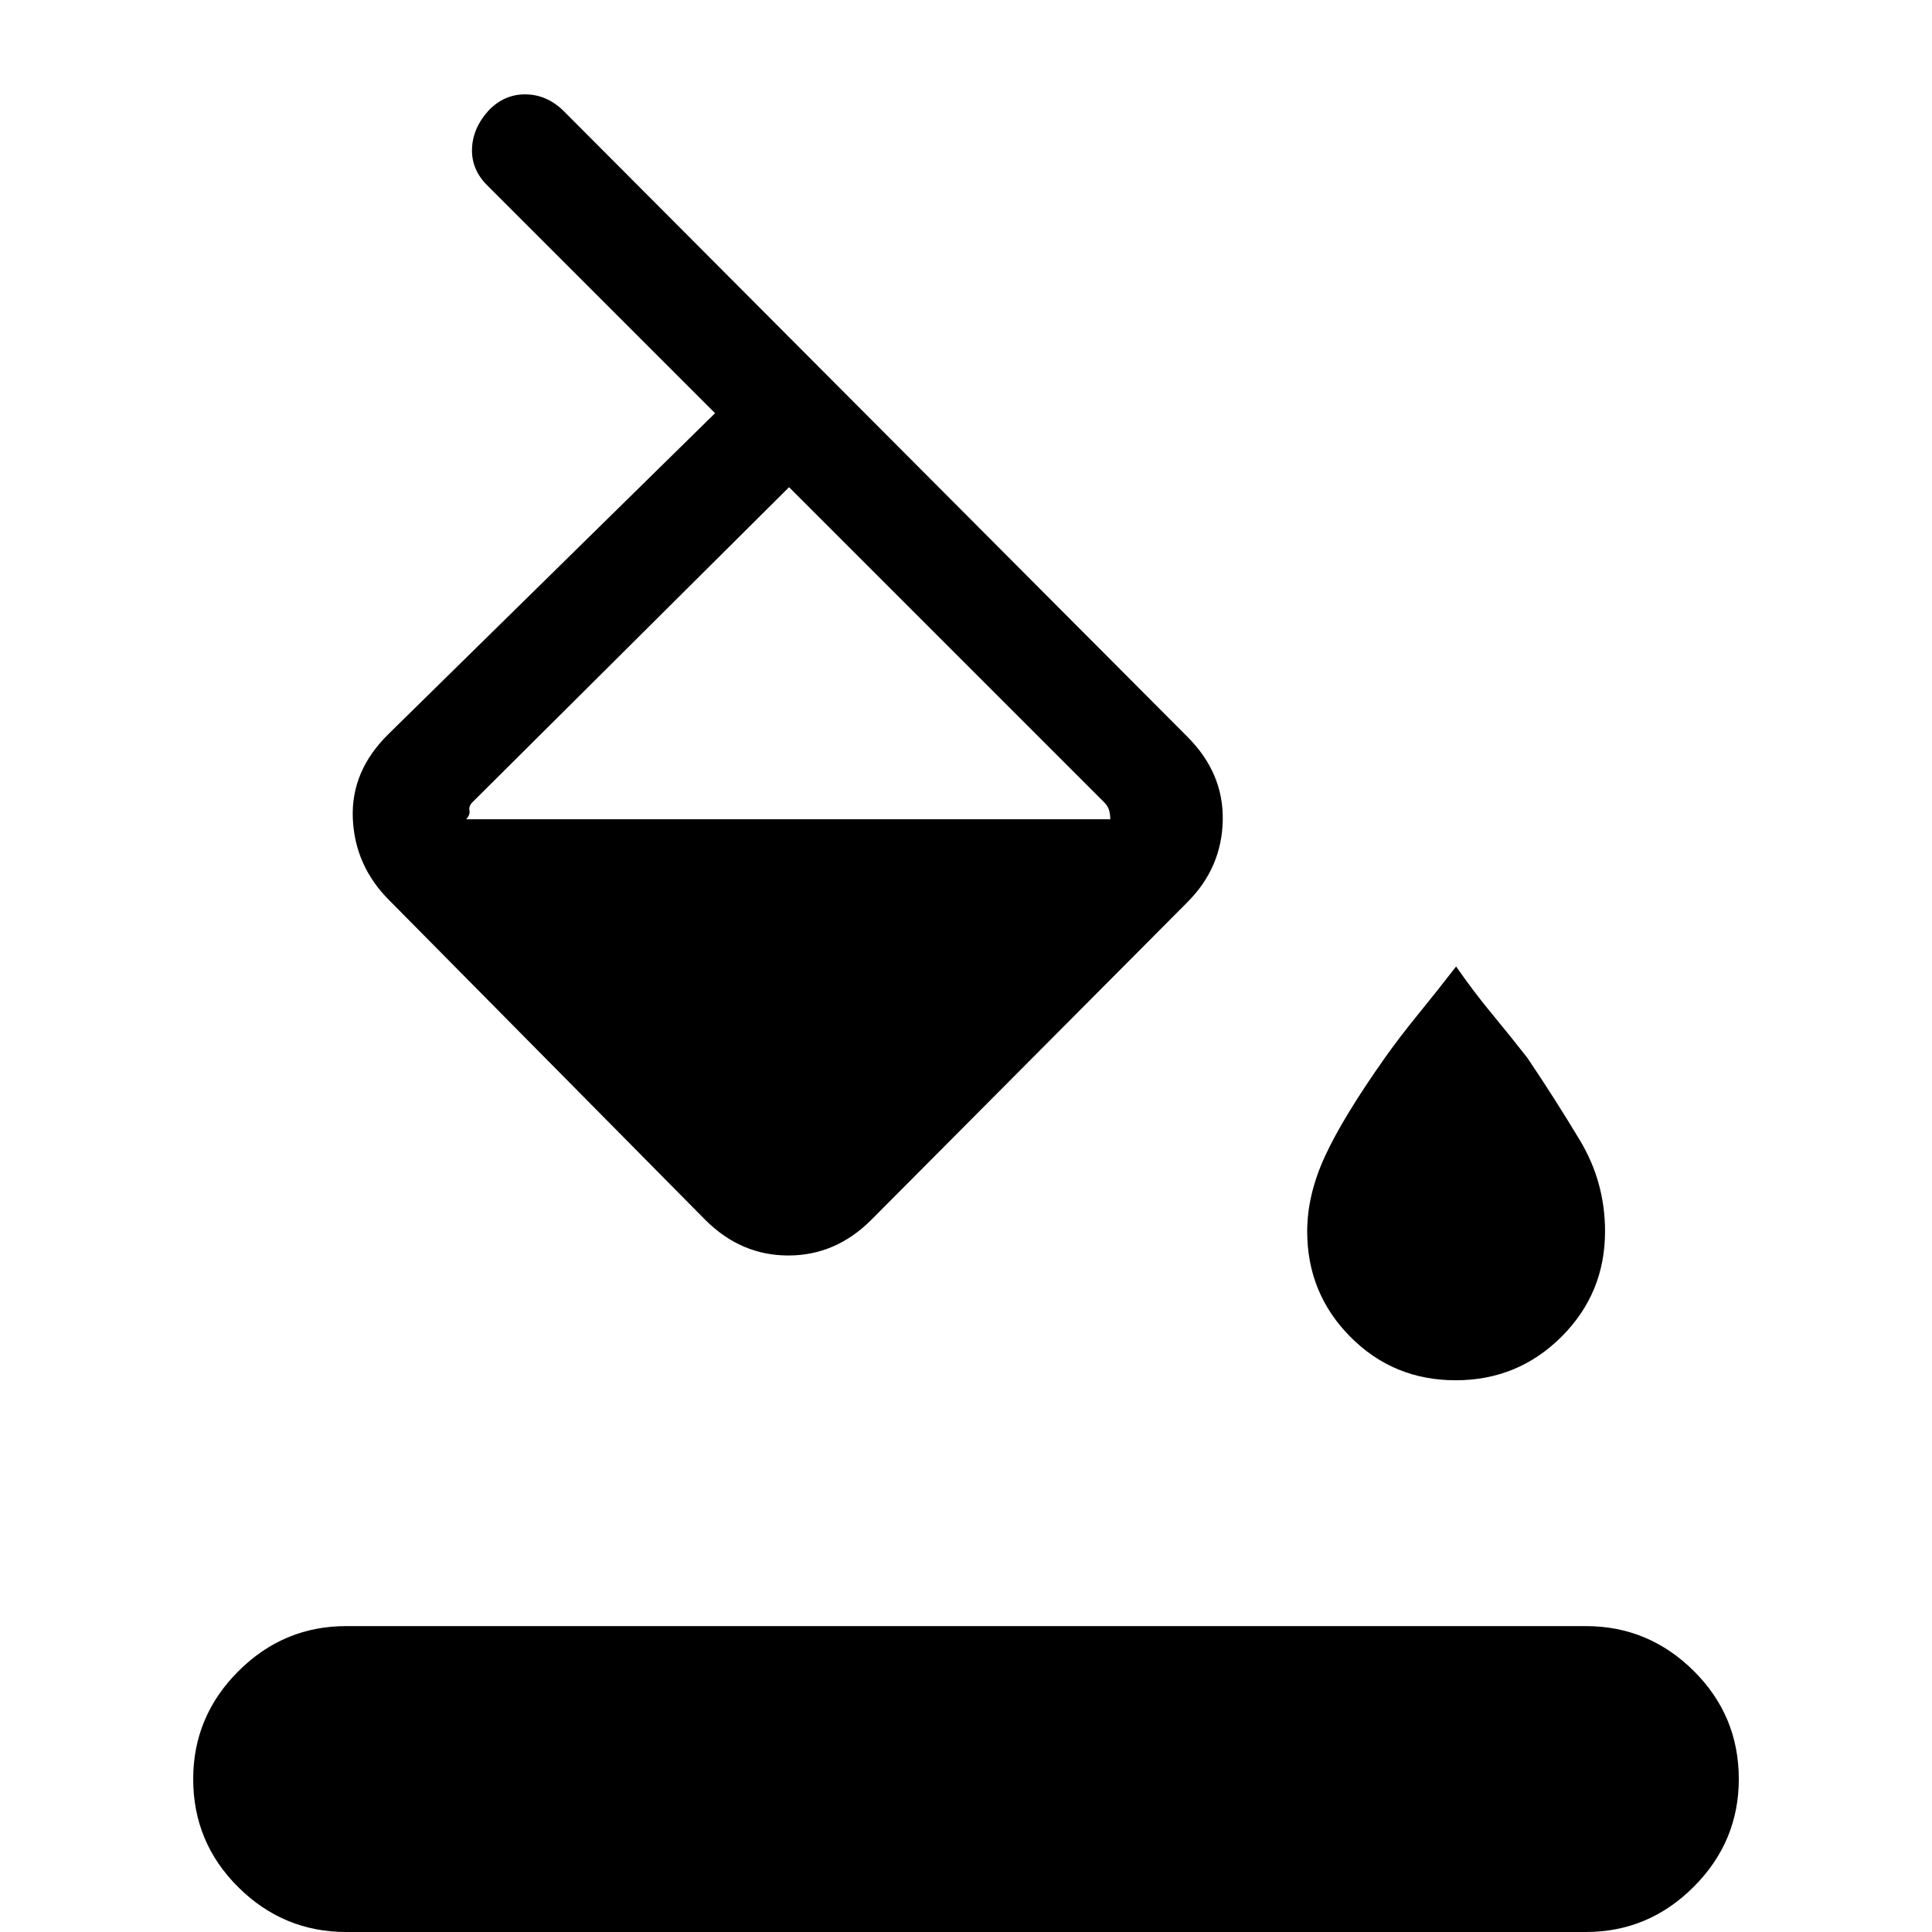 <svg xmlns="http://www.w3.org/2000/svg" height="20" viewBox="0 -960 960 960" width="20"><path d="m280.307-904.613 309.692 310.692q18.077 18.077 17.577 41.615t-17.577 40.615L432.923-353.846q-17.692 17.692-41.23 17.692-23.538 0-41.23-17.692L193.387-512.691q-17.077-17.077-18.077-40.615t17.701-41.928L355.309-754.69 242.154-867.845q-7.923-7.832-7.615-18.146.307-10.315 8.23-19.1 7.923-8.214 18.577-8.022 10.653.192 18.961 8.5Zm111.771 186.692L234.77-561.384q-1.923 1.924-1.5 4.039.423 2.116-1.577 4.424h320q0-2.308-.577-4.424-.577-2.115-2.501-4.039L392.078-717.921ZM723.29-274.153q-30.906 0-52.329-21.598-21.422-21.598-21.422-52.401 0-18.244 8.961-37.583 8.961-19.34 29.654-48.647 7.23-10.231 16.576-21.692 9.346-11.462 18.808-23.692 8.461 12.23 17.652 23.35 9.191 11.119 17.732 22.034 13.692 20.307 26.154 41.038 12.461 20.73 12.461 45.192 0 30.803-21.671 52.401-21.67 21.598-52.576 21.598ZM171.999 0q-31.138 0-53.569-22.238Q96-44.476 96-75.998q0-31.138 22.43-53.569 22.431-22.43 53.569-22.43h616.002q31.138 0 53.569 22.238Q864-107.521 864-75.999q0 31.138-22.43 53.569Q819.139 0 788.001 0H171.999Z"/></svg>